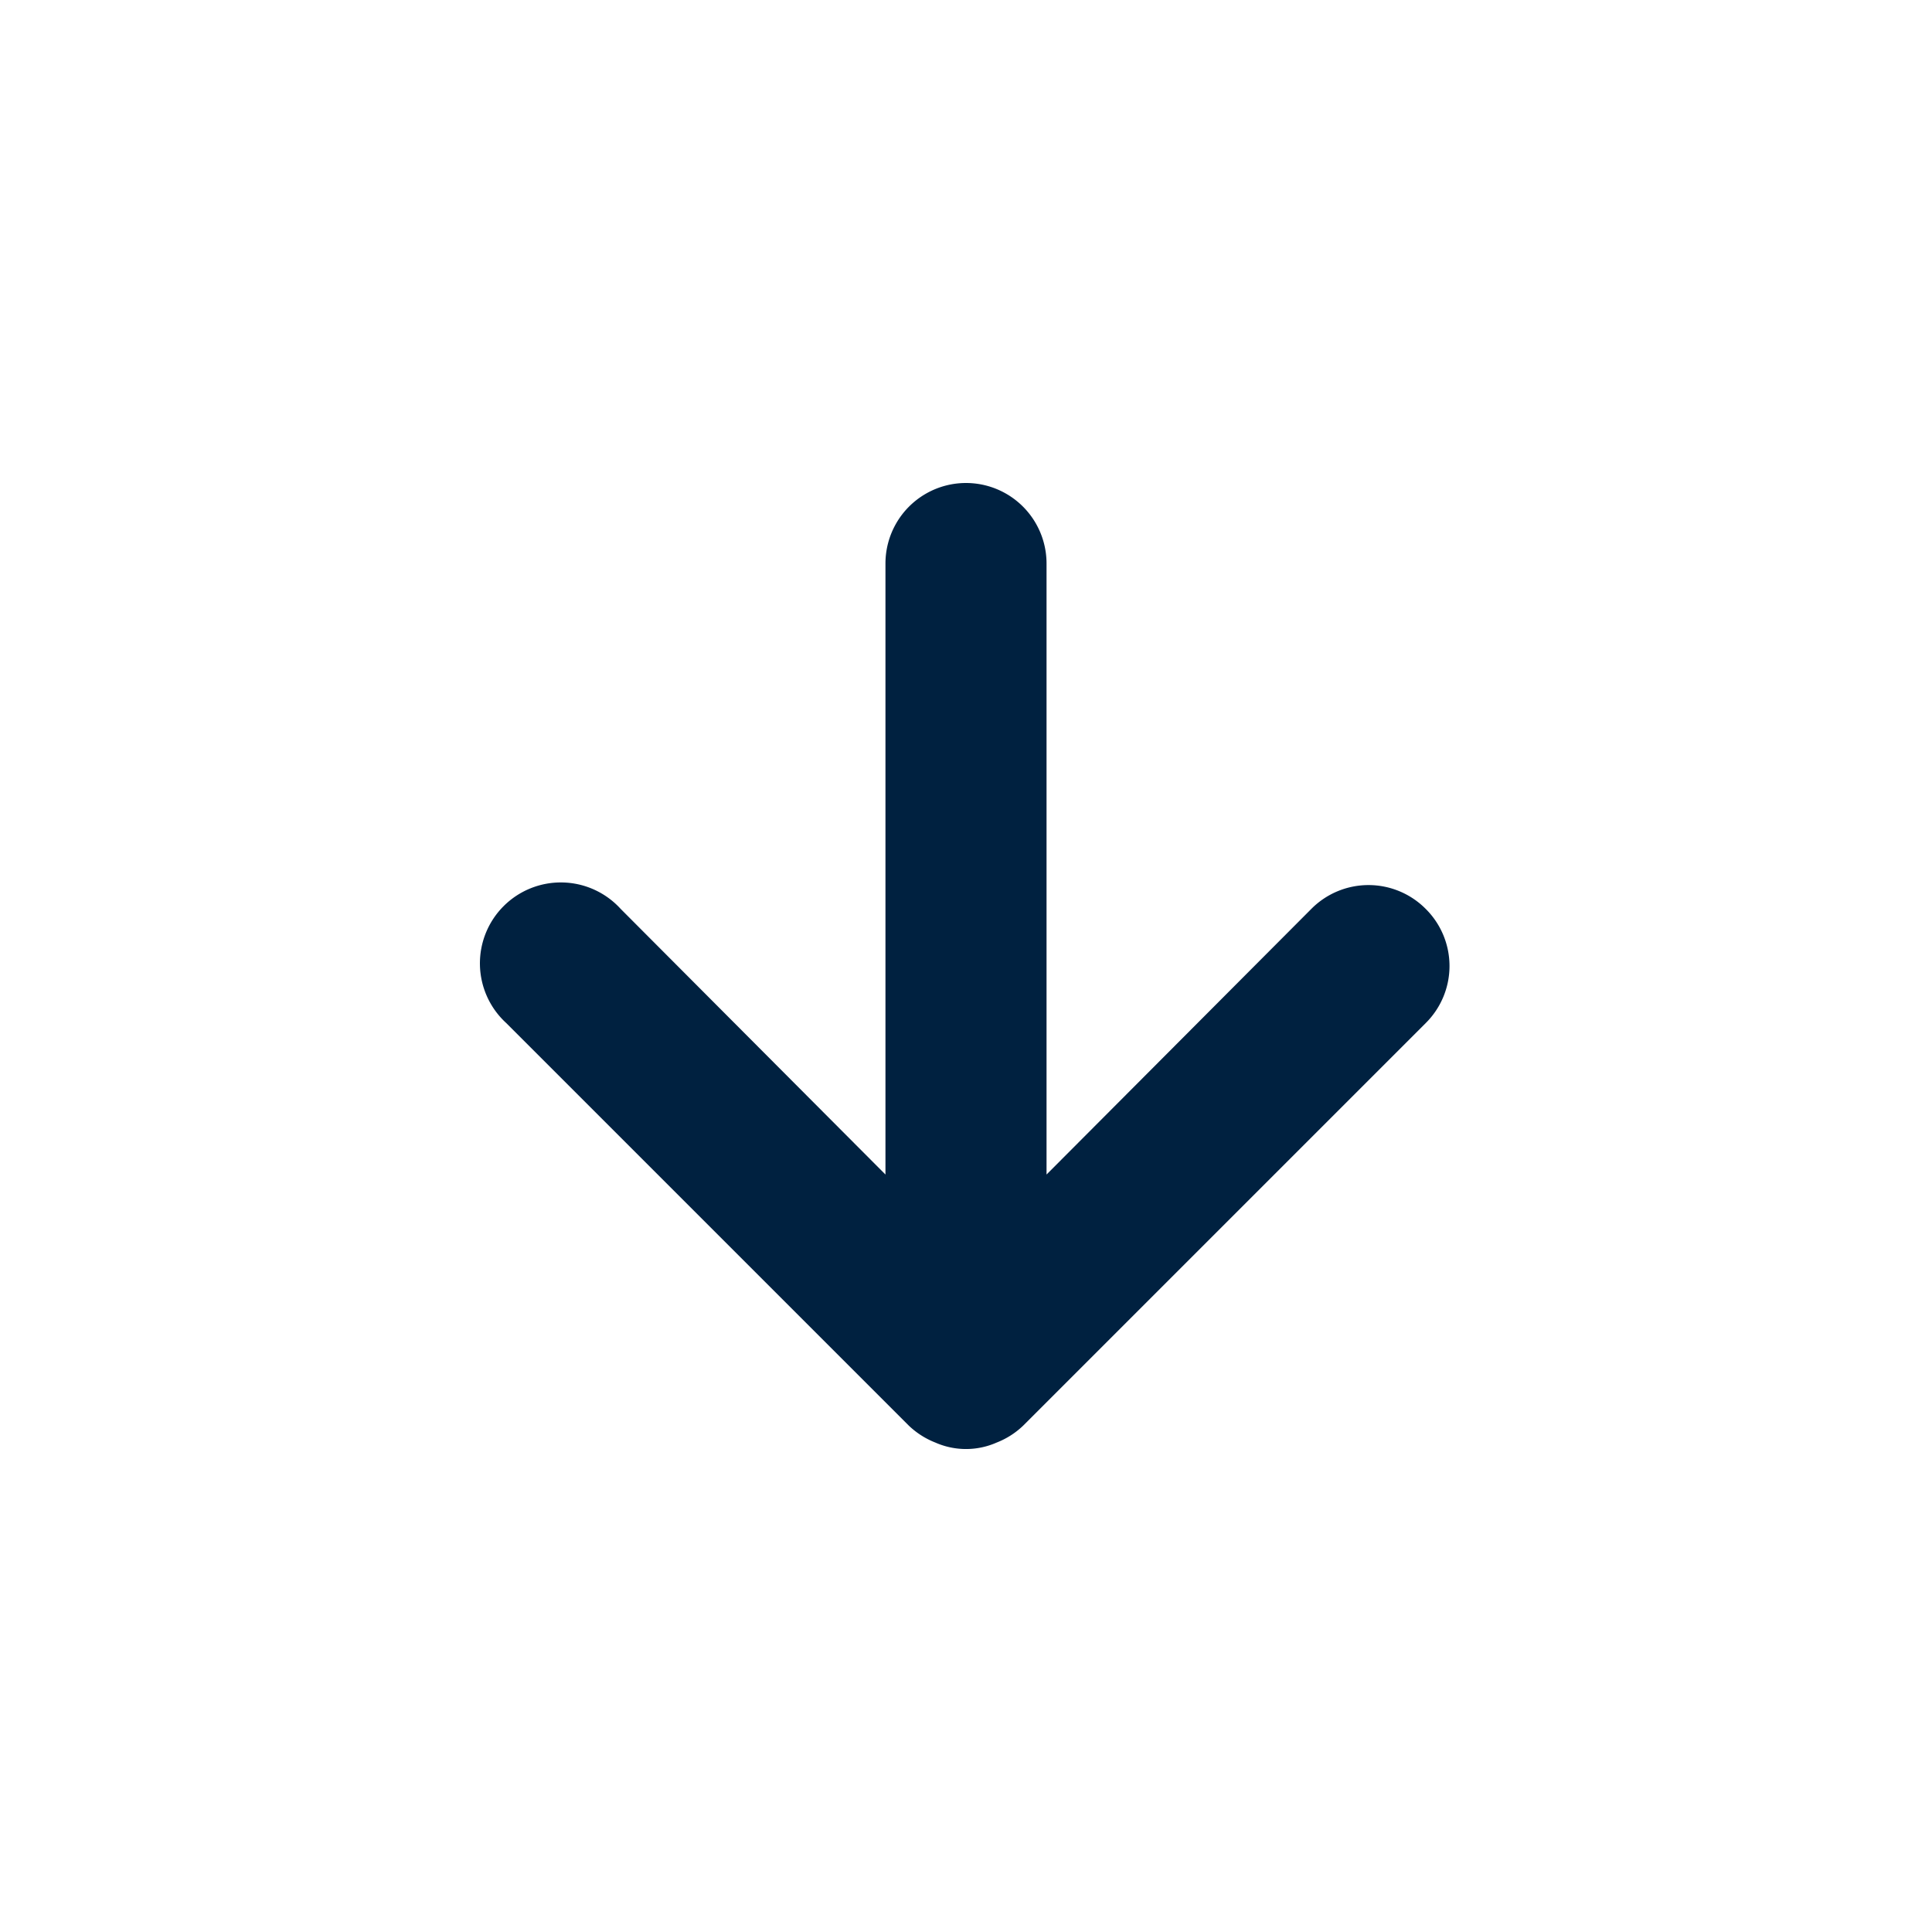 <svg viewBox="0 0 16 16" fill="currentColor" xmlns="http://www.w3.org/2000/svg">
    <path d="M11.807 7.527a.667.667 0 0 0-.947 0l-2.193 2.2v-5.06a.667.667 0 0 0-1.334 0v5.06l-2.193-2.2a.67.67 0 1 0-.947.946l3.334 3.334c.063.06.138.108.22.14a.628.628 0 0 0 .506 0 .668.668 0 0 0 .22-.14l3.334-3.334a.666.666 0 0 0 0-.946z" fill="#002140"/>
</svg>
